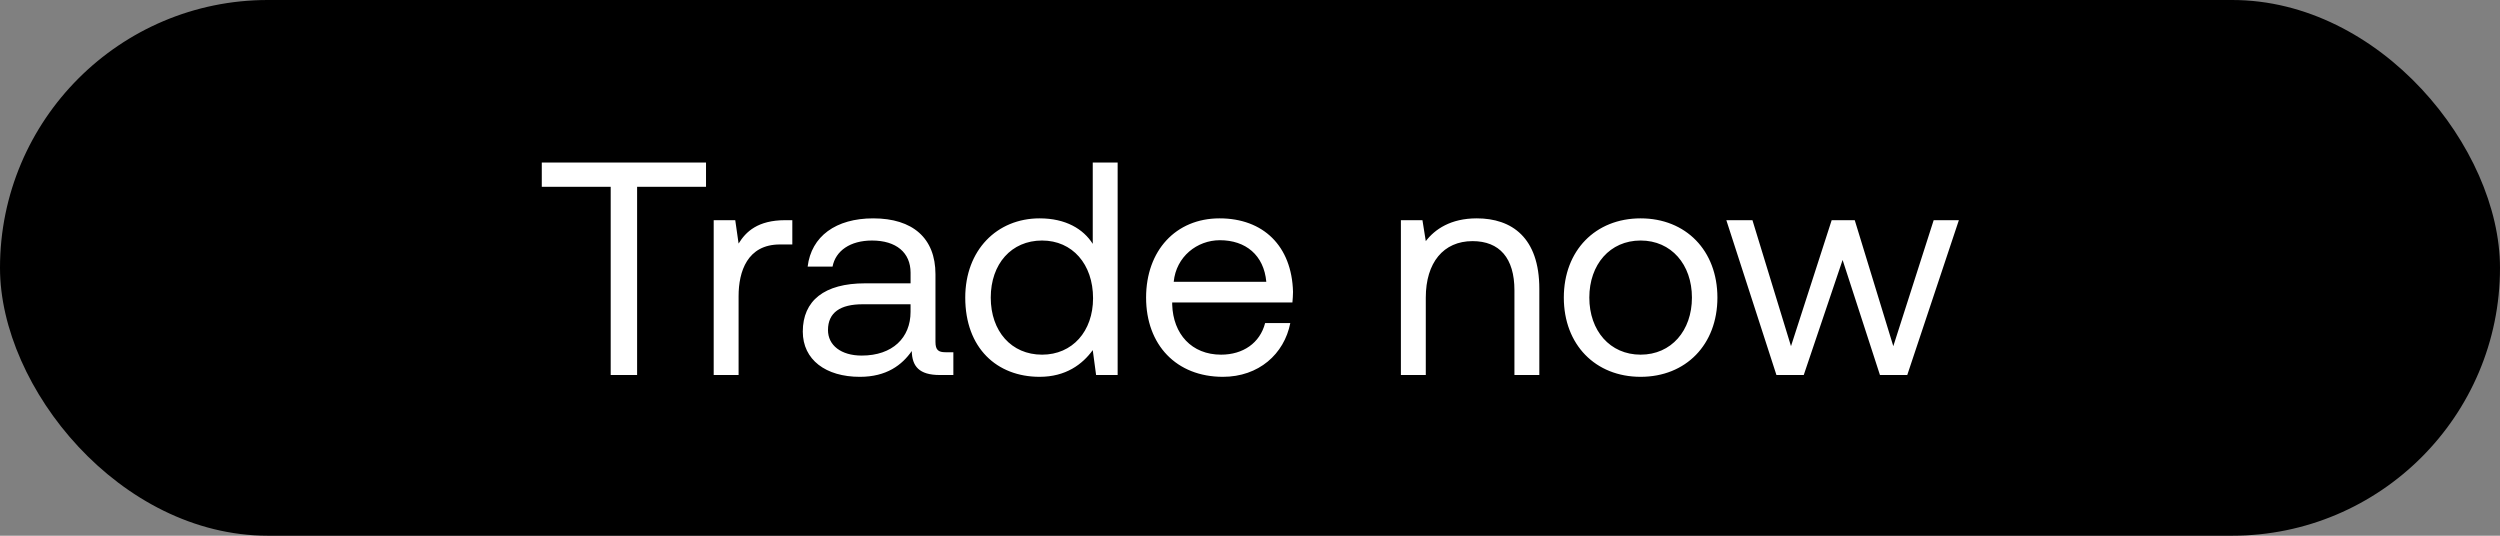 <svg width="140" height="30" viewBox="0 0 140 30" fill="none" xmlns="http://www.w3.org/2000/svg"><rect x="0" y="0" width="140" height="30" fill="#808080" stroke="none"/><rect width="140" height="30" rx="15" fill="#000"/><path d="M30.34 10.46h3.859V21h1.479V10.46h3.859V9.1H30.34v1.36zm13.639 1.87c-1.547 0-2.21.646-2.618 1.309l-.187-1.309h-1.207V21h1.394v-4.42c0-1.377.493-2.89 2.312-2.89h.697v-1.36h-.391zm8.967 7.395c-.39 0-.56-.119-.56-.578v-3.791c0-2.023-1.276-3.128-3.486-3.128-2.09 0-3.468 1.003-3.672 2.703h1.394c.17-.884.986-1.462 2.21-1.462 1.36 0 2.16.68 2.16 1.802v.595h-2.55c-2.279 0-3.486.969-3.486 2.703 0 1.581 1.292 2.533 3.196 2.533 1.496 0 2.363-.663 2.907-1.445.017.85.408 1.343 1.564 1.343h.765v-1.275h-.442zm-1.955-2.261c0 1.445-1.003 2.448-2.737 2.448-1.156 0-1.887-.578-1.887-1.428 0-.986.697-1.445 1.938-1.445h2.686v.425zm10.203-3.808c-.527-.833-1.513-1.428-2.975-1.428-2.397 0-4.165 1.785-4.165 4.437 0 2.822 1.768 4.437 4.165 4.437 1.462 0 2.397-.697 2.975-1.496L61.381 21h1.207V9.1h-1.394v4.556zm-2.839 6.205c-1.717 0-2.873-1.309-2.873-3.196 0-1.887 1.156-3.196 2.873-3.196 1.7 0 2.856 1.326 2.856 3.23 0 1.853-1.156 3.162-2.856 3.162zm10.127 1.241c2.006 0 3.434-1.275 3.774-3.009h-1.41c-.29 1.122-1.242 1.768-2.466 1.768-1.649 0-2.686-1.156-2.737-2.805v-.119h6.732c.017-.204.034-.408.034-.595-.068-2.567-1.666-4.114-4.114-4.114s-4.114 1.802-4.114 4.437c0 2.652 1.7 4.437 4.301 4.437zm-2.754-5.321c.136-1.411 1.31-2.329 2.584-2.329 1.445 0 2.465.833 2.601 2.329h-5.185zM82.7 12.228c-1.462 0-2.346.612-2.856 1.275l-.187-1.173H78.45V21h1.394v-4.335c0-1.955.986-3.162 2.618-3.162 1.513 0 2.346.952 2.346 2.754V21h1.394v-4.828c0-2.873-1.547-3.944-3.502-3.944zm9.175 8.874c2.533 0 4.3-1.802 4.3-4.437 0-2.635-1.767-4.437-4.3-4.437s-4.301 1.802-4.301 4.437c0 2.635 1.768 4.437 4.3 4.437zm0-1.241c-1.717 0-2.873-1.343-2.873-3.196 0-1.853 1.156-3.196 2.873-3.196 1.717 0 2.873 1.343 2.873 3.196 0 1.853-1.156 3.196-2.873 3.196zM99.48 21h1.53l2.176-6.443L105.277 21h1.53l2.89-8.67h-1.411l-2.261 7.055-2.159-7.055h-1.292l-2.278 7.055-2.159-7.055h-1.462L99.48 21z" fill="#fff"/></svg>